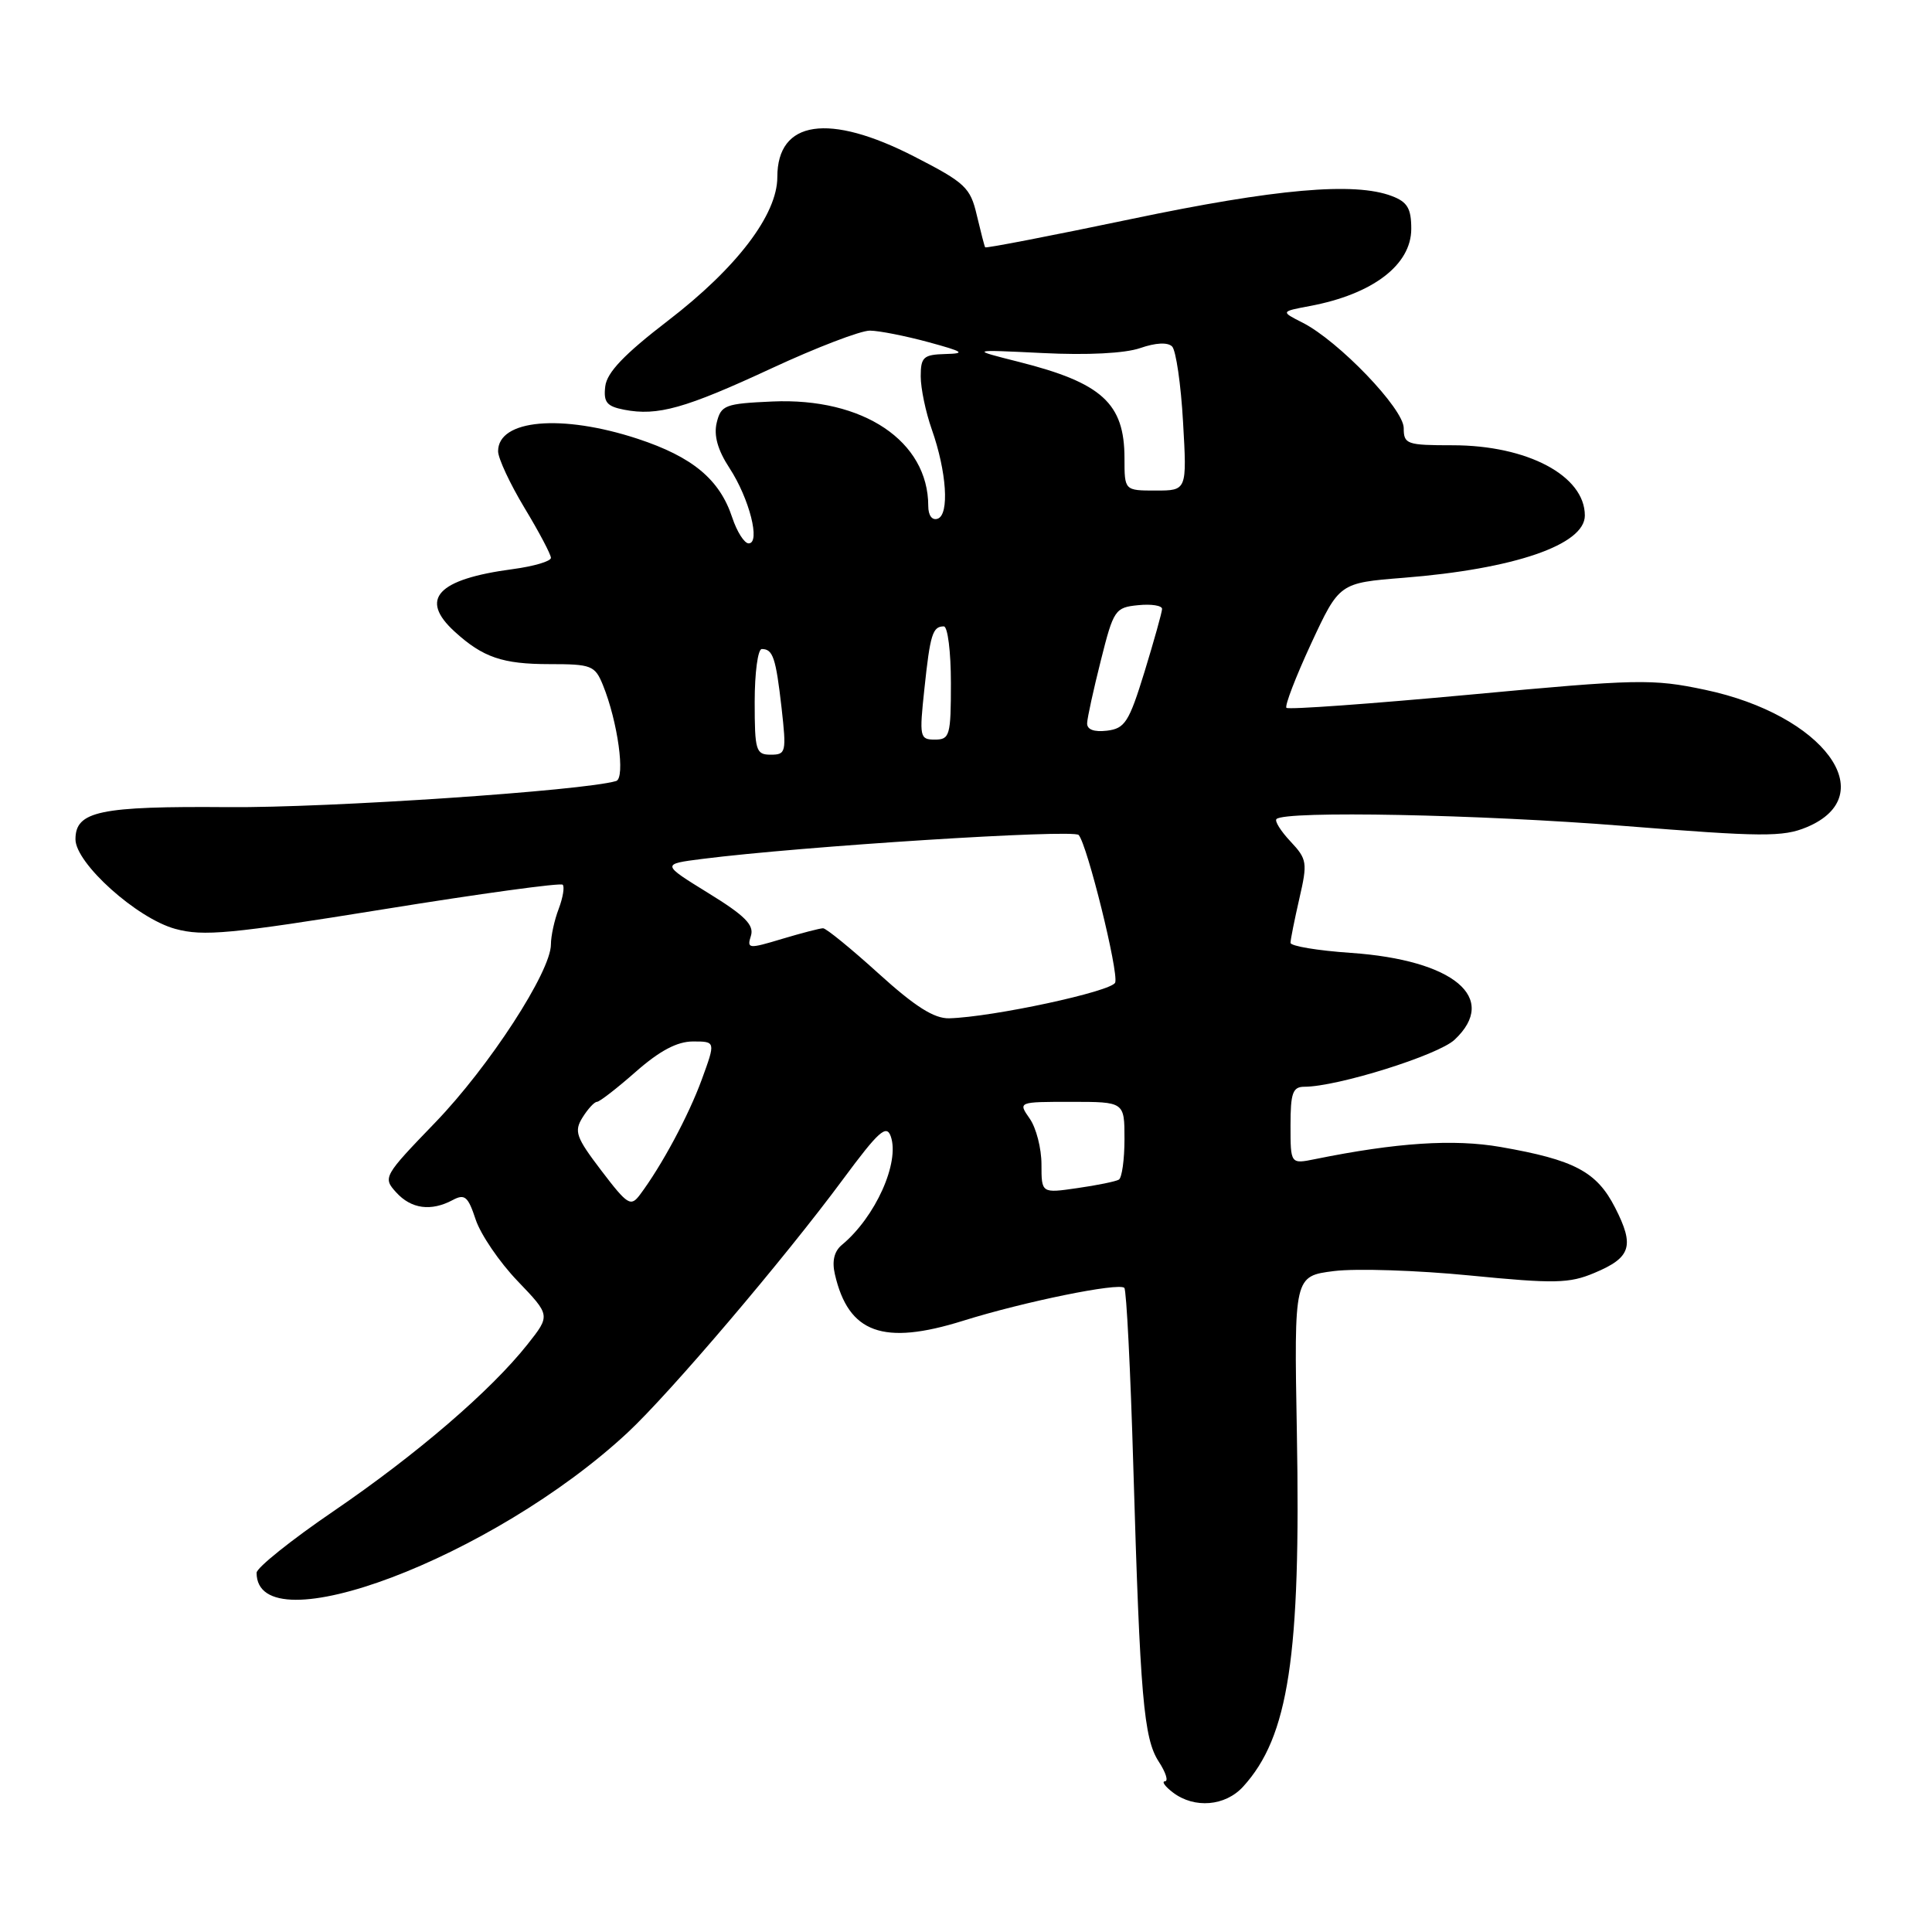 <?xml version="1.0" encoding="UTF-8" standalone="no"?>
<!DOCTYPE svg PUBLIC "-//W3C//DTD SVG 1.1//EN" "http://www.w3.org/Graphics/SVG/1.1/DTD/svg11.dtd" >
<svg xmlns="http://www.w3.org/2000/svg" xmlns:xlink="http://www.w3.org/1999/xlink" version="1.1" viewBox="0 0 256 256">
 <g >
 <path fill="currentColor"
d=" M 164.71 236.75 C 170.75 230.14 172.38 219.46 171.84 189.79 C 171.47 169.09 171.47 169.09 176.78 168.42 C 179.70 168.06 187.80 168.32 194.79 169.01 C 206.00 170.11 207.94 170.07 211.26 168.67 C 216.13 166.63 216.61 165.11 214.01 160.02 C 211.57 155.25 208.64 153.69 198.83 151.98 C 192.62 150.90 185.04 151.40 174.25 153.59 C 171.00 154.25 171.00 154.25 171.00 149.12 C 171.00 144.82 171.29 144.00 172.84 144.00 C 177.20 144.00 190.56 139.82 192.74 137.77 C 198.65 132.23 192.63 127.20 178.97 126.26 C 174.59 125.96 171.00 125.36 171.00 124.93 C 171.00 124.50 171.53 121.87 172.17 119.07 C 173.27 114.30 173.20 113.85 171.00 111.50 C 169.71 110.13 168.87 108.79 169.14 108.53 C 170.26 107.40 196.08 107.91 215.18 109.44 C 233.51 110.90 236.25 110.92 239.39 109.61 C 249.52 105.38 241.63 94.71 225.92 91.40 C 218.96 89.93 217.02 89.97 194.71 92.05 C 181.63 93.26 170.72 94.05 170.46 93.79 C 170.21 93.54 171.68 89.71 173.73 85.28 C 177.47 77.24 177.47 77.24 185.99 76.56 C 200.64 75.40 210.00 72.19 210.00 68.31 C 210.00 63.04 202.39 59.00 192.48 59.00 C 186.40 59.00 186.00 58.86 186.00 56.72 C 186.00 54.16 177.36 45.17 172.59 42.75 C 169.69 41.28 169.69 41.28 173.56 40.55 C 181.89 38.99 187.00 35.10 187.00 30.32 C 187.00 27.62 186.49 26.76 184.43 25.98 C 179.48 24.09 169.06 25.01 149.91 29.02 C 139.35 31.23 130.63 32.92 130.54 32.77 C 130.44 32.62 129.95 30.70 129.43 28.51 C 128.58 24.85 127.90 24.21 121.18 20.76 C 109.81 14.92 103.00 15.93 103.00 23.46 C 103.00 28.44 97.63 35.49 88.50 42.50 C 82.72 46.94 80.42 49.35 80.20 51.19 C 79.95 53.30 80.39 53.84 82.70 54.29 C 87.14 55.15 90.77 54.13 102.27 48.79 C 108.19 46.04 114.04 43.80 115.27 43.81 C 116.49 43.82 119.97 44.51 123.00 45.33 C 127.70 46.61 128.03 46.84 125.25 46.91 C 122.36 46.99 122.00 47.32 122.00 49.87 C 122.00 51.46 122.66 54.61 123.46 56.88 C 125.44 62.49 125.82 68.18 124.25 68.73 C 123.51 68.99 123.00 68.31 123.00 67.05 C 123.00 58.45 114.38 52.67 102.35 53.20 C 96.07 53.48 95.54 53.68 94.97 56.00 C 94.56 57.70 95.09 59.62 96.66 62.02 C 99.29 66.04 100.81 72.00 99.20 72.00 C 98.63 72.00 97.65 70.46 97.03 68.59 C 95.36 63.52 91.77 60.54 84.49 58.14 C 74.40 54.83 66.00 55.58 66.00 59.79 C 66.00 60.73 67.58 64.11 69.50 67.30 C 71.43 70.49 73.00 73.47 73.00 73.92 C 73.00 74.37 70.73 75.04 67.96 75.41 C 57.94 76.74 55.50 79.37 60.25 83.70 C 63.99 87.11 66.59 88.00 72.81 88.00 C 78.36 88.00 78.83 88.18 79.88 90.75 C 81.86 95.61 82.89 103.11 81.64 103.49 C 77.32 104.78 43.51 107.06 30.28 106.95 C 13.19 106.81 10.00 107.48 10.00 111.21 C 10.00 114.38 18.13 121.69 23.22 123.08 C 26.94 124.10 30.53 123.76 50.78 120.49 C 63.59 118.42 74.29 116.95 74.56 117.23 C 74.83 117.50 74.59 118.94 74.03 120.43 C 73.46 121.91 73.00 124.03 73.00 125.14 C 73.00 128.74 64.82 141.33 57.67 148.74 C 50.82 155.84 50.71 156.03 52.49 157.99 C 54.48 160.19 57.11 160.55 59.99 159.01 C 61.58 158.16 62.02 158.53 63.03 161.60 C 63.69 163.58 66.18 167.24 68.58 169.74 C 72.94 174.29 72.94 174.29 69.91 178.12 C 65.04 184.27 55.27 192.67 44.25 200.20 C 38.61 204.04 34.00 207.74 34.00 208.40 C 34.00 218.24 65.36 206.40 83.16 189.83 C 88.75 184.63 103.94 166.77 111.72 156.24 C 116.42 149.89 117.46 148.96 118.03 150.57 C 119.25 154.03 115.99 161.28 111.56 164.95 C 110.53 165.80 110.22 167.11 110.63 168.86 C 112.43 176.66 117.02 178.32 127.61 175.01 C 135.69 172.48 148.25 169.92 148.98 170.65 C 149.26 170.93 149.80 181.59 150.17 194.33 C 151.07 224.88 151.54 230.37 153.55 233.44 C 154.47 234.85 154.84 236.01 154.37 236.03 C 153.89 236.05 154.37 236.72 155.44 237.53 C 158.27 239.67 162.35 239.33 164.71 236.75 Z  M 79.68 155.11 C 76.32 150.70 76.04 149.91 77.19 148.07 C 77.90 146.93 78.76 146.00 79.10 146.00 C 79.44 146.00 81.76 144.20 84.26 142.00 C 87.41 139.23 89.73 138.00 91.82 138.00 C 94.83 138.00 94.83 138.00 92.99 143.04 C 91.23 147.85 87.69 154.44 84.81 158.29 C 83.58 159.94 83.17 159.69 79.68 155.11 Z  M 138.00 154.28 C 138.00 152.17 137.30 149.44 136.44 148.22 C 134.89 146.00 134.89 146.00 141.94 146.00 C 149.00 146.00 149.00 146.00 149.00 150.94 C 149.00 153.66 148.66 156.08 148.25 156.31 C 147.84 156.55 145.36 157.06 142.75 157.43 C 138.00 158.12 138.00 158.12 138.00 154.28 Z  M 116.42 129.00 C 112.78 125.70 109.47 123.00 109.06 123.00 C 108.65 123.00 106.20 123.64 103.62 124.41 C 99.18 125.75 98.95 125.73 99.50 124.00 C 99.95 122.58 98.71 121.32 93.86 118.34 C 87.64 114.50 87.64 114.50 93.07 113.81 C 106.20 112.14 142.24 109.85 142.93 110.64 C 144.07 111.94 148.24 128.79 147.77 130.19 C 147.38 131.36 131.54 134.77 125.77 134.93 C 123.78 134.98 121.25 133.38 116.42 129.00 Z  M 100.00 93.00 C 100.00 89.15 100.42 86.00 100.94 86.00 C 102.42 86.00 102.80 87.14 103.56 93.78 C 104.22 99.68 104.15 100.00 102.13 100.00 C 100.16 100.00 100.00 99.47 100.00 93.00 Z  M 122.49 91.25 C 123.25 84.05 123.58 83.00 125.06 83.00 C 125.58 83.00 126.00 86.38 126.00 90.50 C 126.00 97.47 125.85 98.00 123.88 98.00 C 121.87 98.00 121.80 97.68 122.49 91.25 Z  M 144.05 95.82 C 144.08 95.09 144.90 91.35 145.87 87.50 C 147.55 80.80 147.76 80.49 150.81 80.19 C 152.57 80.01 153.99 80.24 153.98 80.69 C 153.97 81.13 152.92 84.88 151.66 89.00 C 149.60 95.69 149.06 96.53 146.68 96.82 C 144.95 97.02 144.02 96.67 144.05 95.82 Z  M 149.00 60.72 C 149.00 53.45 146.02 50.73 135.00 47.95 C 128.50 46.31 128.50 46.31 138.15 46.78 C 144.09 47.08 149.07 46.82 151.09 46.12 C 153.13 45.41 154.73 45.33 155.31 45.91 C 155.82 46.42 156.48 50.93 156.76 55.92 C 157.28 65.00 157.28 65.00 153.14 65.00 C 149.00 65.00 149.00 65.00 149.00 60.72 Z "/>
</g>
</svg>